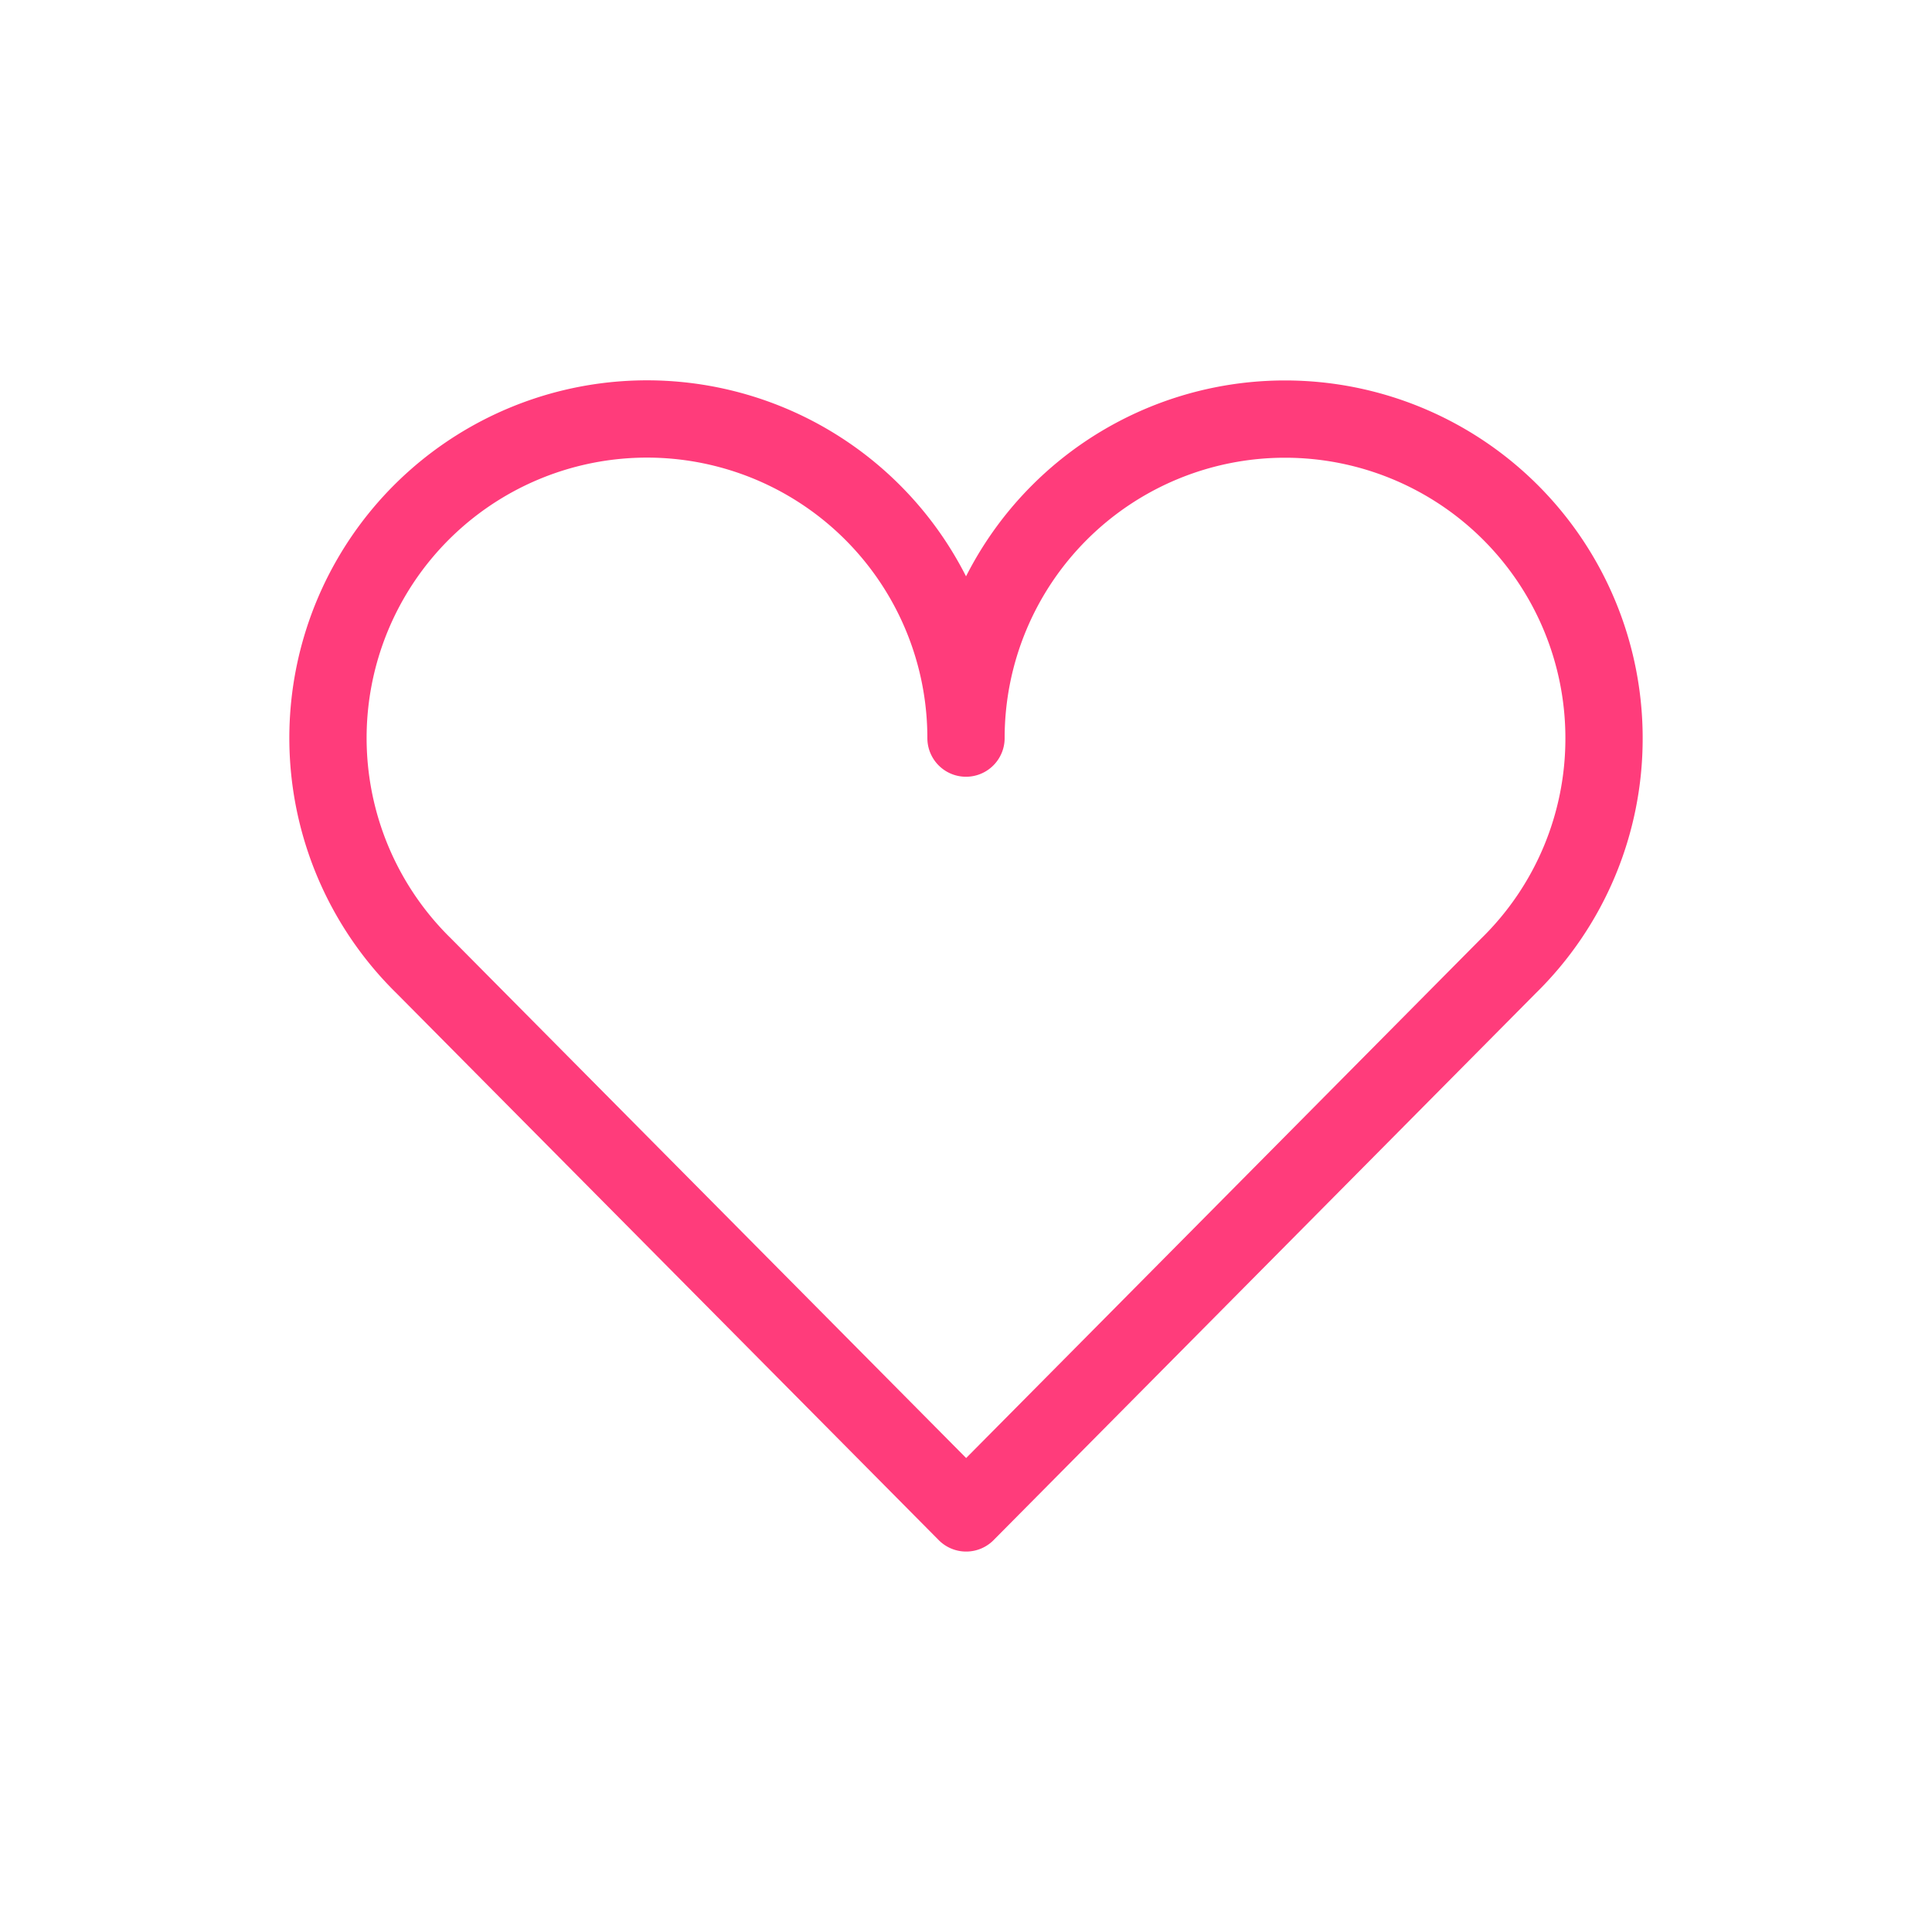 <svg xmlns="http://www.w3.org/2000/svg" width="25" height="25" viewBox="0 0 25 25">
    <g id="prefix__ic_heart_m_p" transform="translate(.5 .5)">
        <path id="prefix__사각형_20" d="M0 0H24V24H0z" data-name="사각형 20" style="opacity:0;fill:none;stroke:#FF3C7B"/>
        <path id="prefix__패스_9" d="M123.373 434.625a4.128 4.128 0 0 0-8.256 0 4.128 4.128 0 1 0-7.015 2.949l7.017 7.077 7.016-7.077a4.113 4.113 0 0 0 1.238-2.949z" data-name="패스 9" transform="translate(-103.117 -425.574)" style="stroke-linecap:round;stroke-linejoin:round;fill:none;stroke:#FF3C7B"/>
    </g>
</svg>
